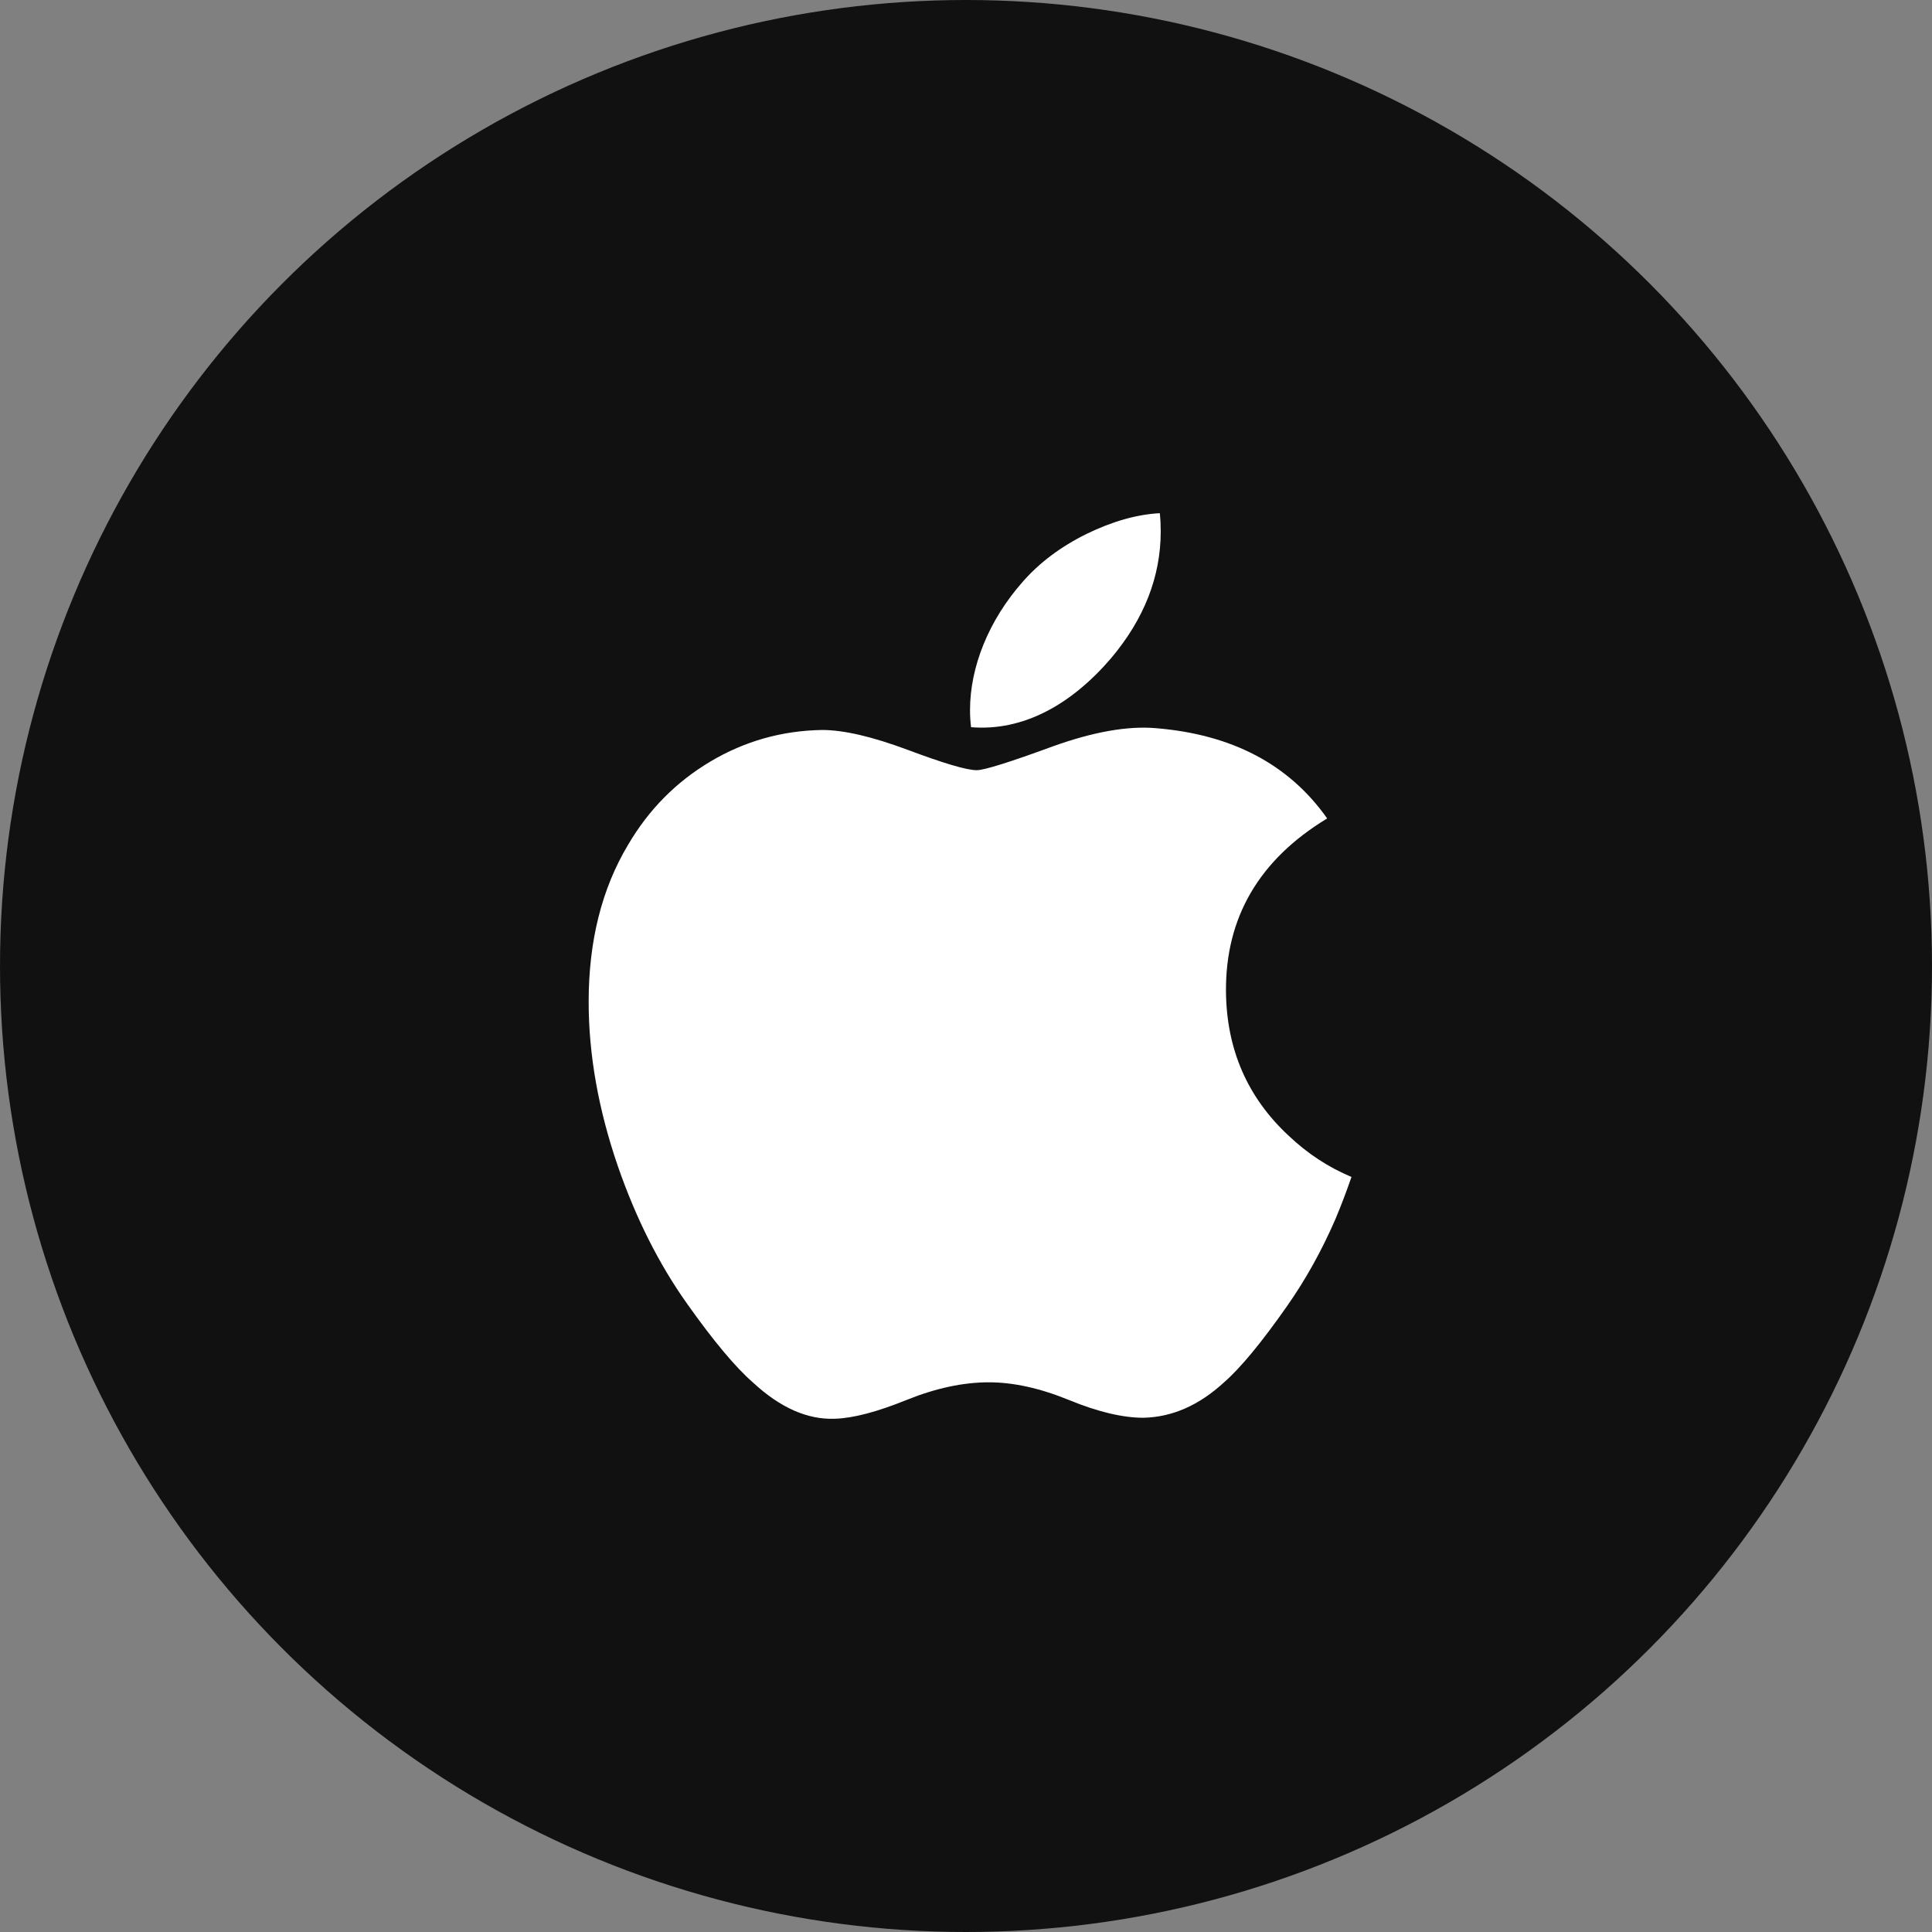 <svg width="48" height="48" viewBox="0 0 48 48" fill="none" xmlns="http://www.w3.org/2000/svg">
<rect x="0" y="0" width="48" height="48" fill="#808080" stroke="none"/>
<circle cx="24" cy="24" r="24" fill="#111111"/>
<g clip-path="url(#clip0_2328_997)">
<path d="M33.18 30.284C32.84 31.07 32.437 31.794 31.97 32.459C31.334 33.366 30.813 33.994 30.412 34.343C29.79 34.915 29.123 35.208 28.409 35.224C27.897 35.224 27.279 35.079 26.559 34.783C25.838 34.488 25.174 34.343 24.568 34.343C23.932 34.343 23.249 34.488 22.52 34.783C21.789 35.079 21.2 35.233 20.75 35.248C20.066 35.277 19.383 34.976 18.702 34.343C18.267 33.963 17.724 33.313 17.072 32.393C16.373 31.409 15.799 30.269 15.349 28.969C14.867 27.565 14.625 26.205 14.625 24.889C14.625 23.381 14.951 22.081 15.603 20.991C16.116 20.115 16.799 19.425 17.653 18.918C18.507 18.411 19.429 18.153 20.423 18.136C20.967 18.136 21.68 18.304 22.566 18.635C23.45 18.966 24.017 19.135 24.266 19.135C24.452 19.135 25.082 18.938 26.15 18.546C27.161 18.182 28.014 18.032 28.712 18.091C30.605 18.244 32.027 18.99 32.973 20.334C31.28 21.36 30.443 22.797 30.459 24.64C30.474 26.076 30.995 27.27 32.019 28.219C32.483 28.659 33.001 29 33.577 29.241C33.452 29.604 33.32 29.951 33.18 30.284ZM28.838 13.2C28.838 14.325 28.427 15.376 27.608 16.349C26.619 17.505 25.423 18.173 24.126 18.067C24.109 17.932 24.1 17.79 24.1 17.641C24.1 16.561 24.57 15.405 25.405 14.459C25.822 13.981 26.352 13.583 26.995 13.265C27.637 12.953 28.244 12.78 28.815 12.75C28.831 12.9 28.838 13.051 28.838 13.2V13.2Z" fill="white"/>
</g>
<defs>
<clipPath id="clip0_2328_997">
<rect width="22.5" height="22.5" fill="white" transform="translate(12.75 12.75)"/>
</clipPath>
</defs>
</svg>
